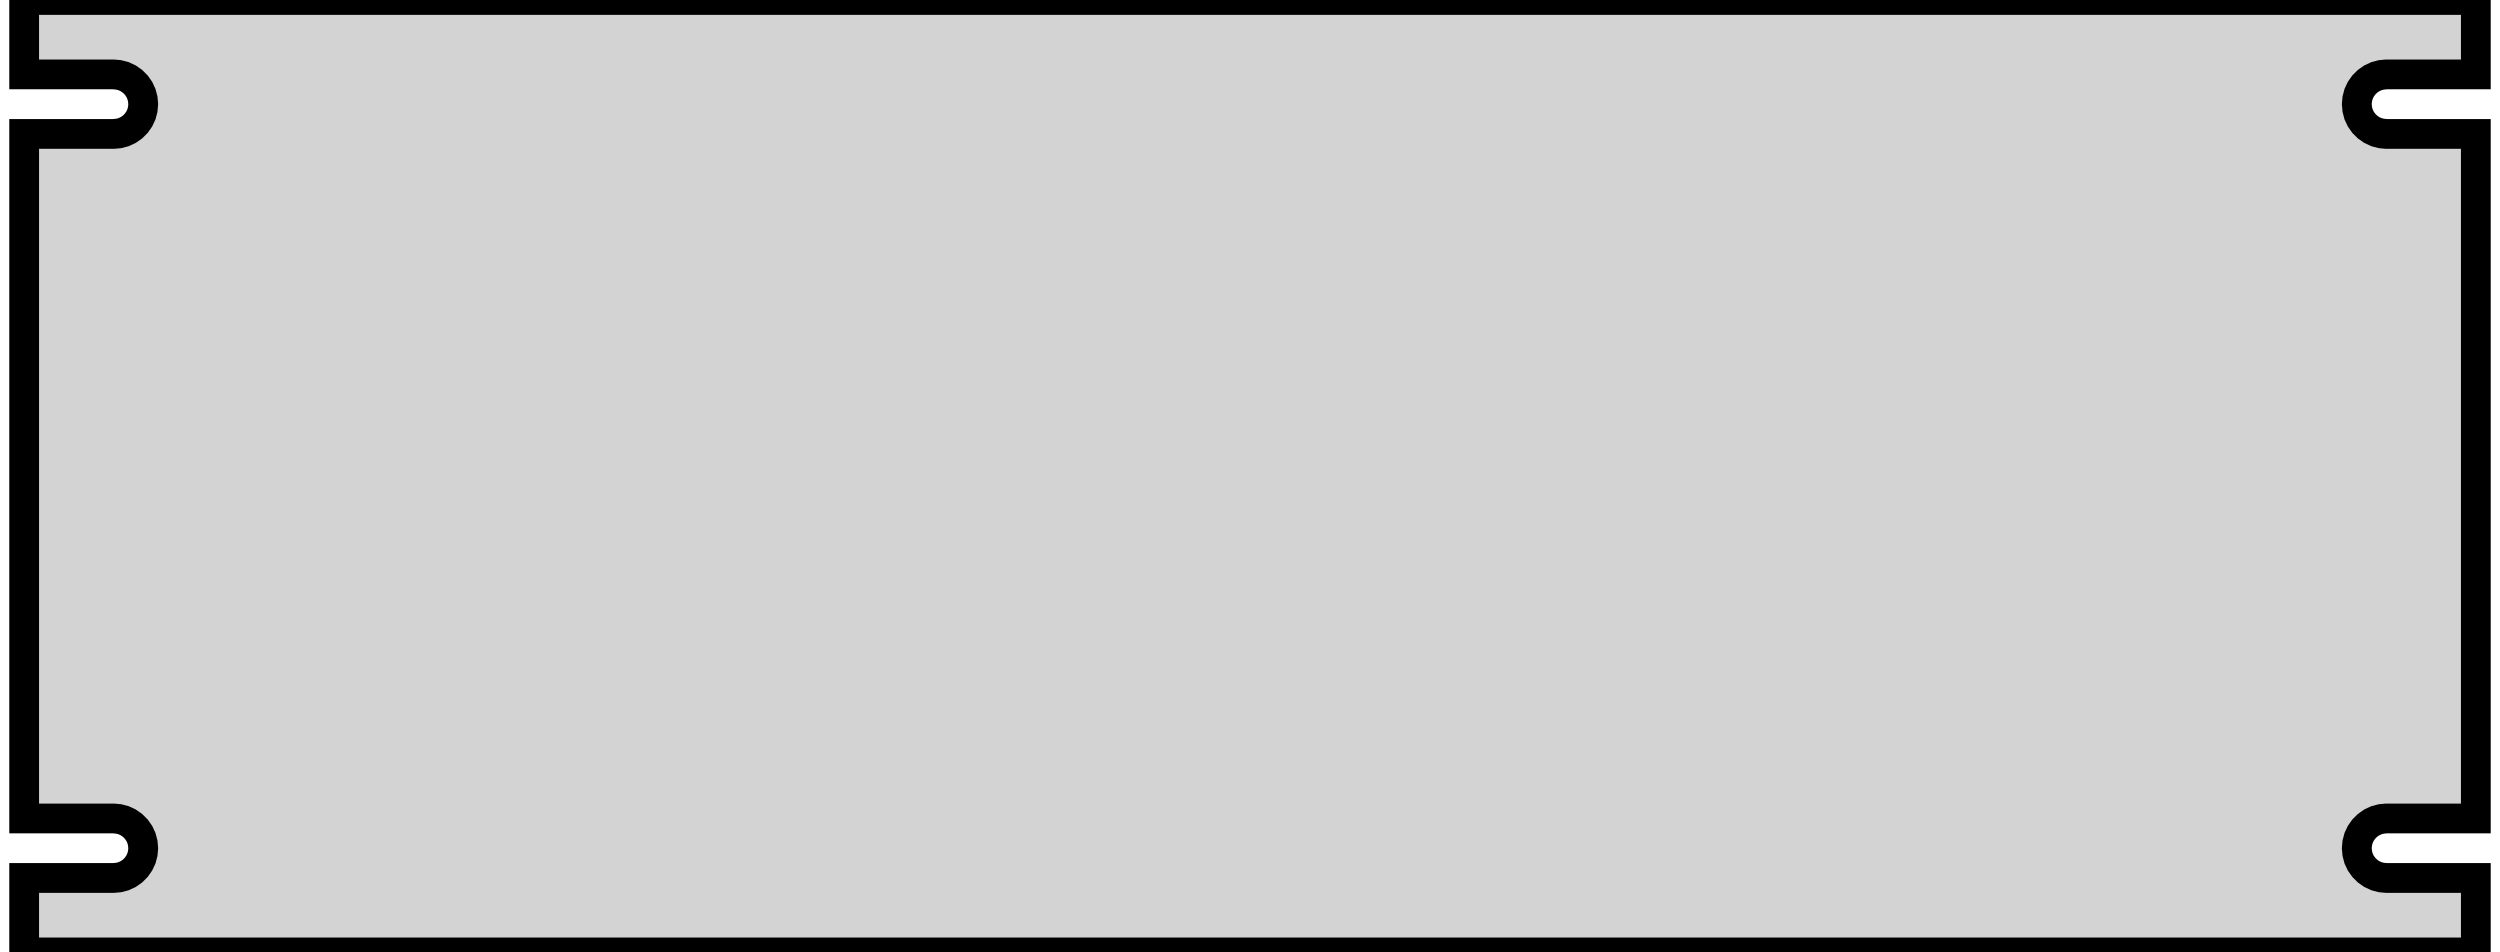<?xml version="1.0" standalone="no"?>
<!DOCTYPE svg PUBLIC "-//W3C//DTD SVG 1.1//EN" "http://www.w3.org/Graphics/SVG/1.1/DTD/svg11.dtd">
<svg width="42mm" height="16mm" viewBox="-21 -16 42 16" xmlns="http://www.w3.org/2000/svg" version="1.1">
<title>OpenSCAD Model</title>
<path d="
M 20.594,-1.25 L 19.094,-1.25 L 19.007,-1.258 L 18.923,-1.28 L 18.844,-1.317 L 18.773,-1.367
 L 18.711,-1.429 L 18.661,-1.5 L 18.624,-1.579 L 18.602,-1.663 L 18.594,-1.75 L 18.602,-1.837
 L 18.624,-1.921 L 18.661,-2 L 18.711,-2.071 L 18.773,-2.133 L 18.844,-2.183 L 18.923,-2.22
 L 19.007,-2.242 L 19.094,-2.25 L 20.594,-2.25 L 20.594,-13.75 L 19.094,-13.75 L 19.007,-13.758
 L 18.923,-13.78 L 18.844,-13.817 L 18.773,-13.867 L 18.711,-13.929 L 18.661,-14 L 18.624,-14.079
 L 18.602,-14.163 L 18.594,-14.25 L 18.602,-14.337 L 18.624,-14.421 L 18.661,-14.5 L 18.711,-14.571
 L 18.773,-14.633 L 18.844,-14.683 L 18.923,-14.72 L 19.007,-14.742 L 19.094,-14.75 L 20.594,-14.75
 L 20.594,-16 L -20.594,-16 L -20.594,-14.75 L -19.094,-14.75 L -19.007,-14.742 L -18.923,-14.72
 L -18.844,-14.683 L -18.773,-14.633 L -18.711,-14.571 L -18.661,-14.5 L -18.624,-14.421 L -18.602,-14.337
 L -18.594,-14.25 L -18.602,-14.163 L -18.624,-14.079 L -18.661,-14 L -18.711,-13.929 L -18.773,-13.867
 L -18.844,-13.817 L -18.923,-13.78 L -19.007,-13.758 L -19.094,-13.75 L -20.594,-13.75 L -20.594,-2.25
 L -19.094,-2.25 L -19.007,-2.242 L -18.923,-2.22 L -18.844,-2.183 L -18.773,-2.133 L -18.711,-2.071
 L -18.661,-2 L -18.624,-1.921 L -18.602,-1.837 L -18.594,-1.75 L -18.602,-1.663 L -18.624,-1.579
 L -18.661,-1.5 L -18.711,-1.429 L -18.773,-1.367 L -18.844,-1.317 L -18.923,-1.28 L -19.007,-1.258
 L -19.094,-1.25 L -20.594,-1.25 L -20.594,-0 L 20.594,-0 z
" stroke="black" fill="lightgray" stroke-width="0.5"/>
</svg>
